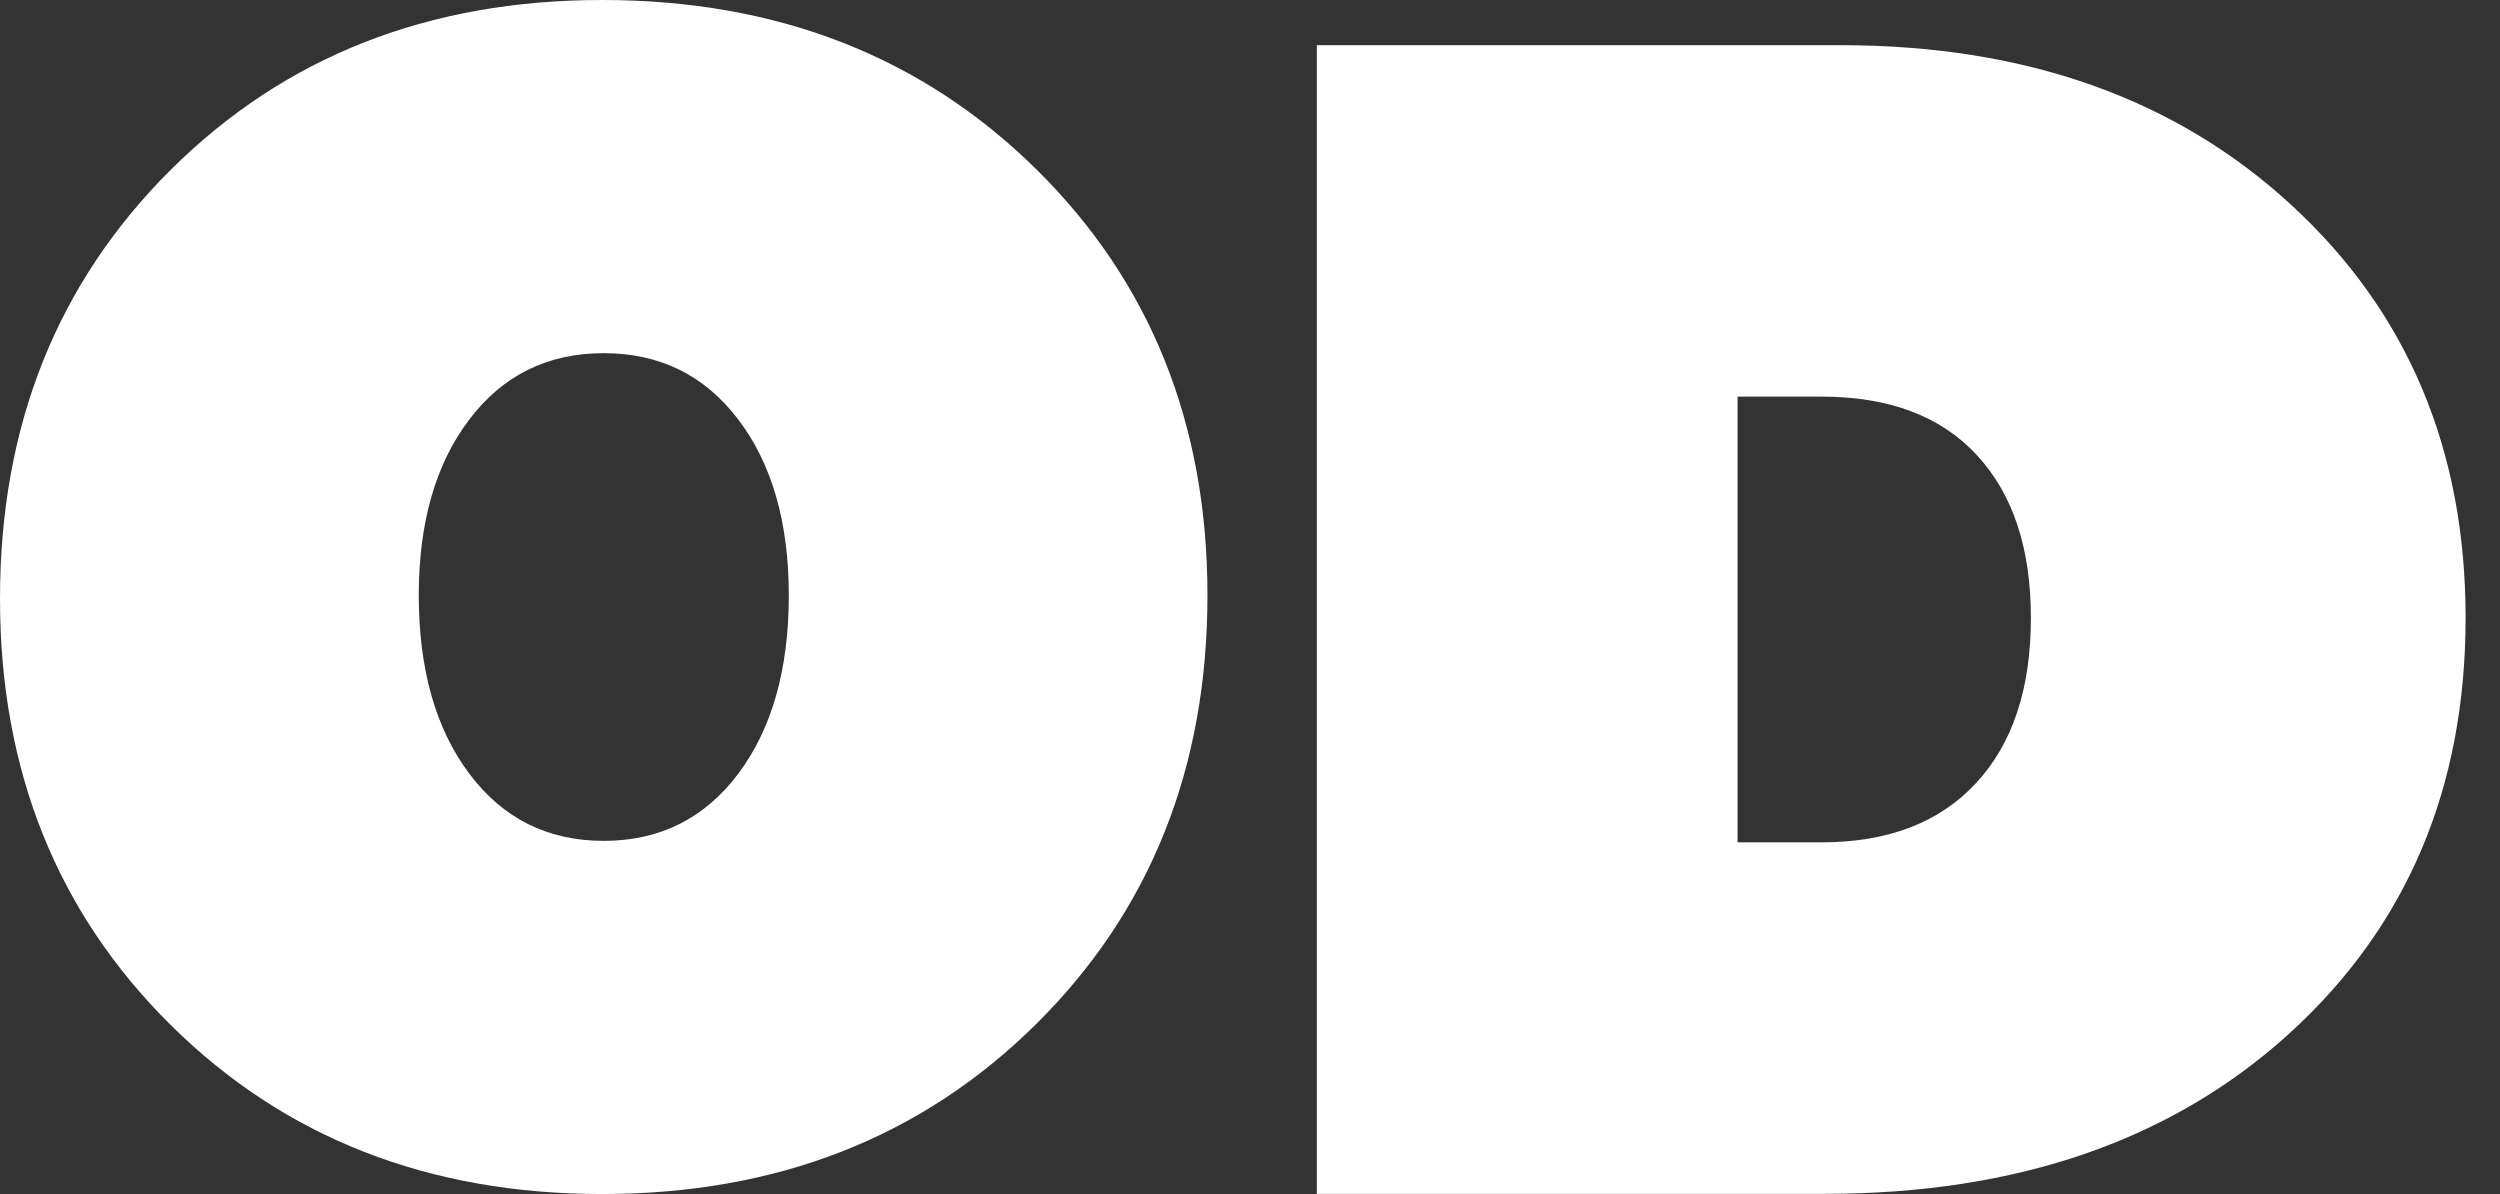 <svg width="67" height="32" viewBox="0 0 67 32" fill="none" xmlns="http://www.w3.org/2000/svg">
<rect x="0" y="0" width="67" height="32" fill="#333333" stroke="none"/>
<path d="M66.078 16.556C66.078 12.055 64.527 8.371 61.422 5.507C58.319 2.643 54.287 1.211 49.329 1.211H35.291V31.995H48.908C54.054 31.995 58.2 30.563 61.352 27.699C64.502 24.835 66.078 21.121 66.078 16.556ZM46.567 22.575V10.629H48.813C50.622 10.629 52.01 11.149 52.977 12.194C53.943 13.235 54.428 14.689 54.428 16.556C54.428 18.456 53.938 19.935 52.954 20.991C51.971 22.049 50.592 22.575 48.813 22.575H46.567Z" fill="white"/>
<path d="M0 16.046C0 20.641 1.526 24.452 4.576 27.471C7.625 30.49 11.478 32 16.137 32C20.824 32 24.699 30.482 27.765 27.449C30.828 24.413 32.36 20.583 32.36 15.954C32.36 11.359 30.828 7.548 27.765 4.529C24.699 1.51 20.824 0 16.137 0C11.478 0 7.625 1.518 4.576 4.551C1.526 7.587 0 11.417 0 16.046ZM21.14 15.954C21.14 17.938 20.688 19.53 19.788 20.732C18.885 21.934 17.683 22.535 16.181 22.535C14.677 22.535 13.475 21.934 12.575 20.732C11.675 19.53 11.223 17.938 11.223 15.954C11.223 14.002 11.675 12.431 12.575 11.246C13.475 10.057 14.677 9.465 16.181 9.465C17.683 9.465 18.885 10.057 19.788 11.246C20.688 12.431 21.14 14.002 21.14 15.954Z" fill="white"/>
</svg>

